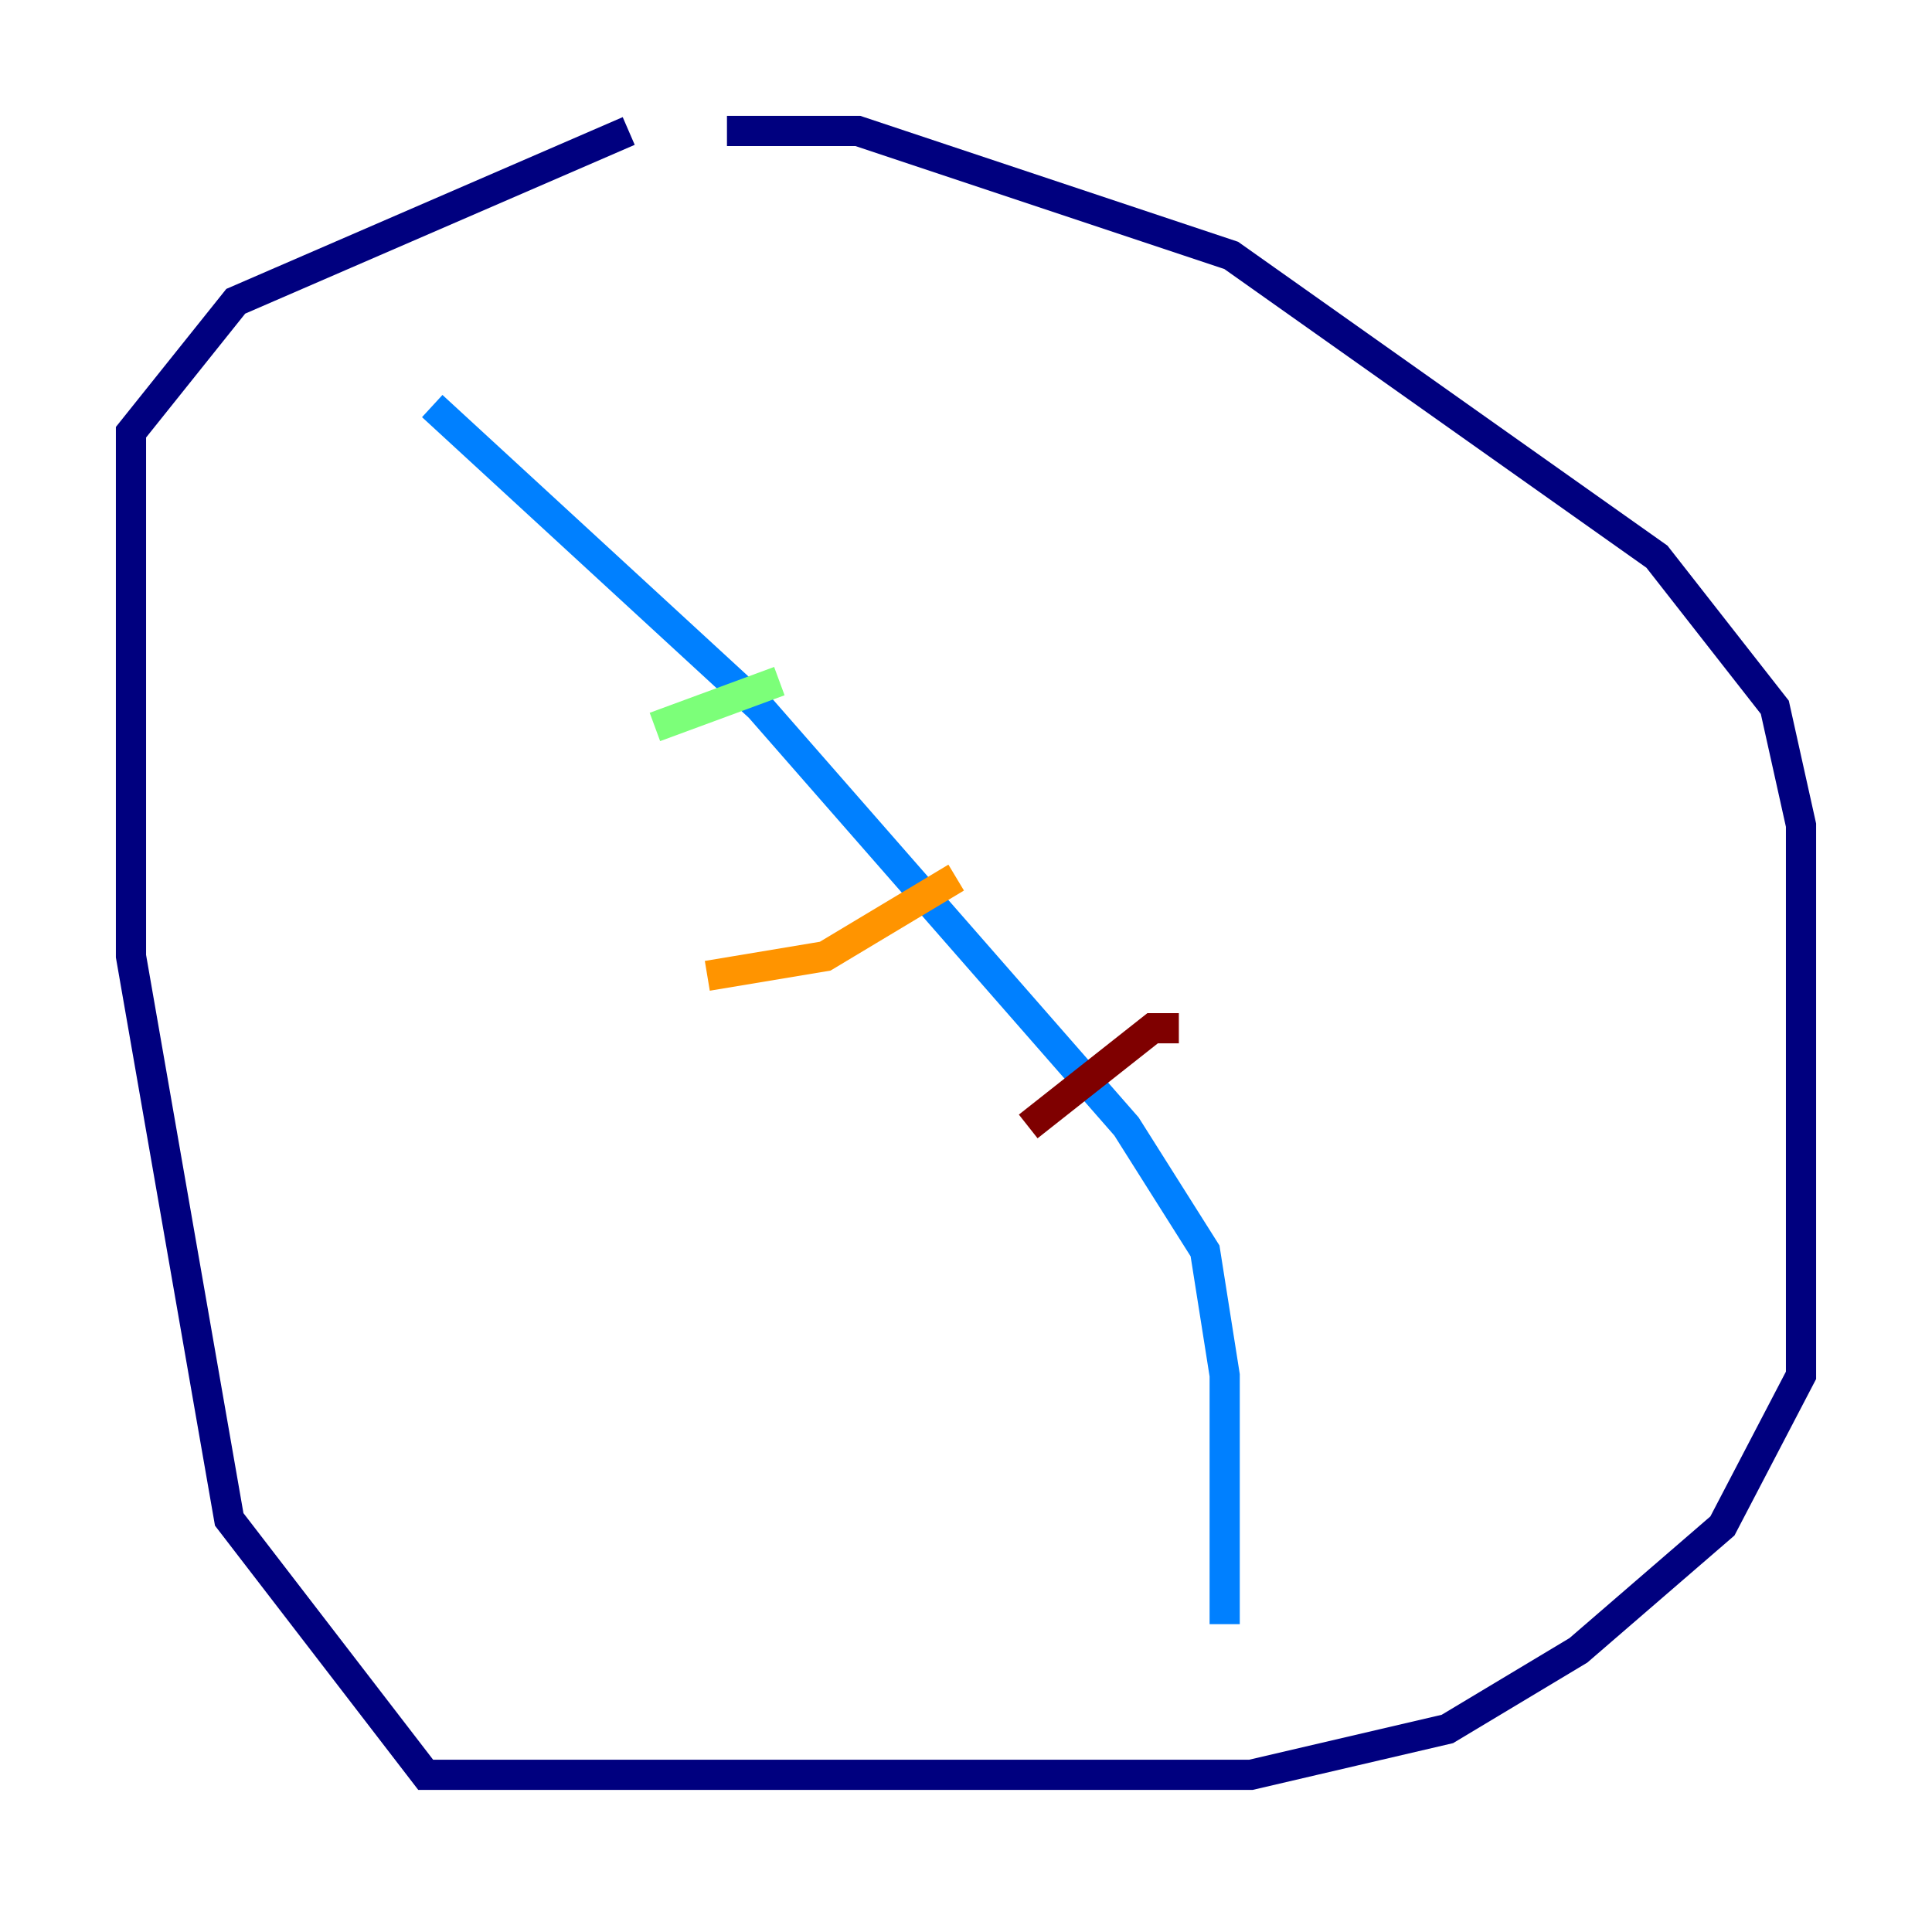 <?xml version="1.0" encoding="utf-8" ?>
<svg baseProfile="tiny" height="128" version="1.2" viewBox="0,0,128,128" width="128" xmlns="http://www.w3.org/2000/svg" xmlns:ev="http://www.w3.org/2001/xml-events" xmlns:xlink="http://www.w3.org/1999/xlink"><defs /><polyline fill="none" points="41.654,8.678 15.62,19.959 8.678,28.637 8.678,63.349 15.186,100.664 28.203,117.586 31.241,117.586 82.875,117.586 95.891,114.549 104.57,109.342 114.115,101.098 119.322,91.119 119.322,54.671 117.586,46.861 109.776,36.881 81.573,16.922 56.841,8.678 48.163,8.678" stroke="#00007f" stroke-width="2" /><polyline fill="none" points="28.637,26.902 50.332,46.861 74.63,74.63 79.837,82.875 81.139,91.119 81.139,107.607" stroke="#0080ff" stroke-width="2" /><polyline fill="none" points="43.39,48.163 51.634,45.125" stroke="#7cff79" stroke-width="2" /><polyline fill="none" points="46.861,64.651 54.671,63.349 63.349,58.142" stroke="#ff9400" stroke-width="2" /><polyline fill="none" points="68.122,74.63 76.366,68.122 78.102,68.122" stroke="#7f0000" stroke-width="2" /></svg>